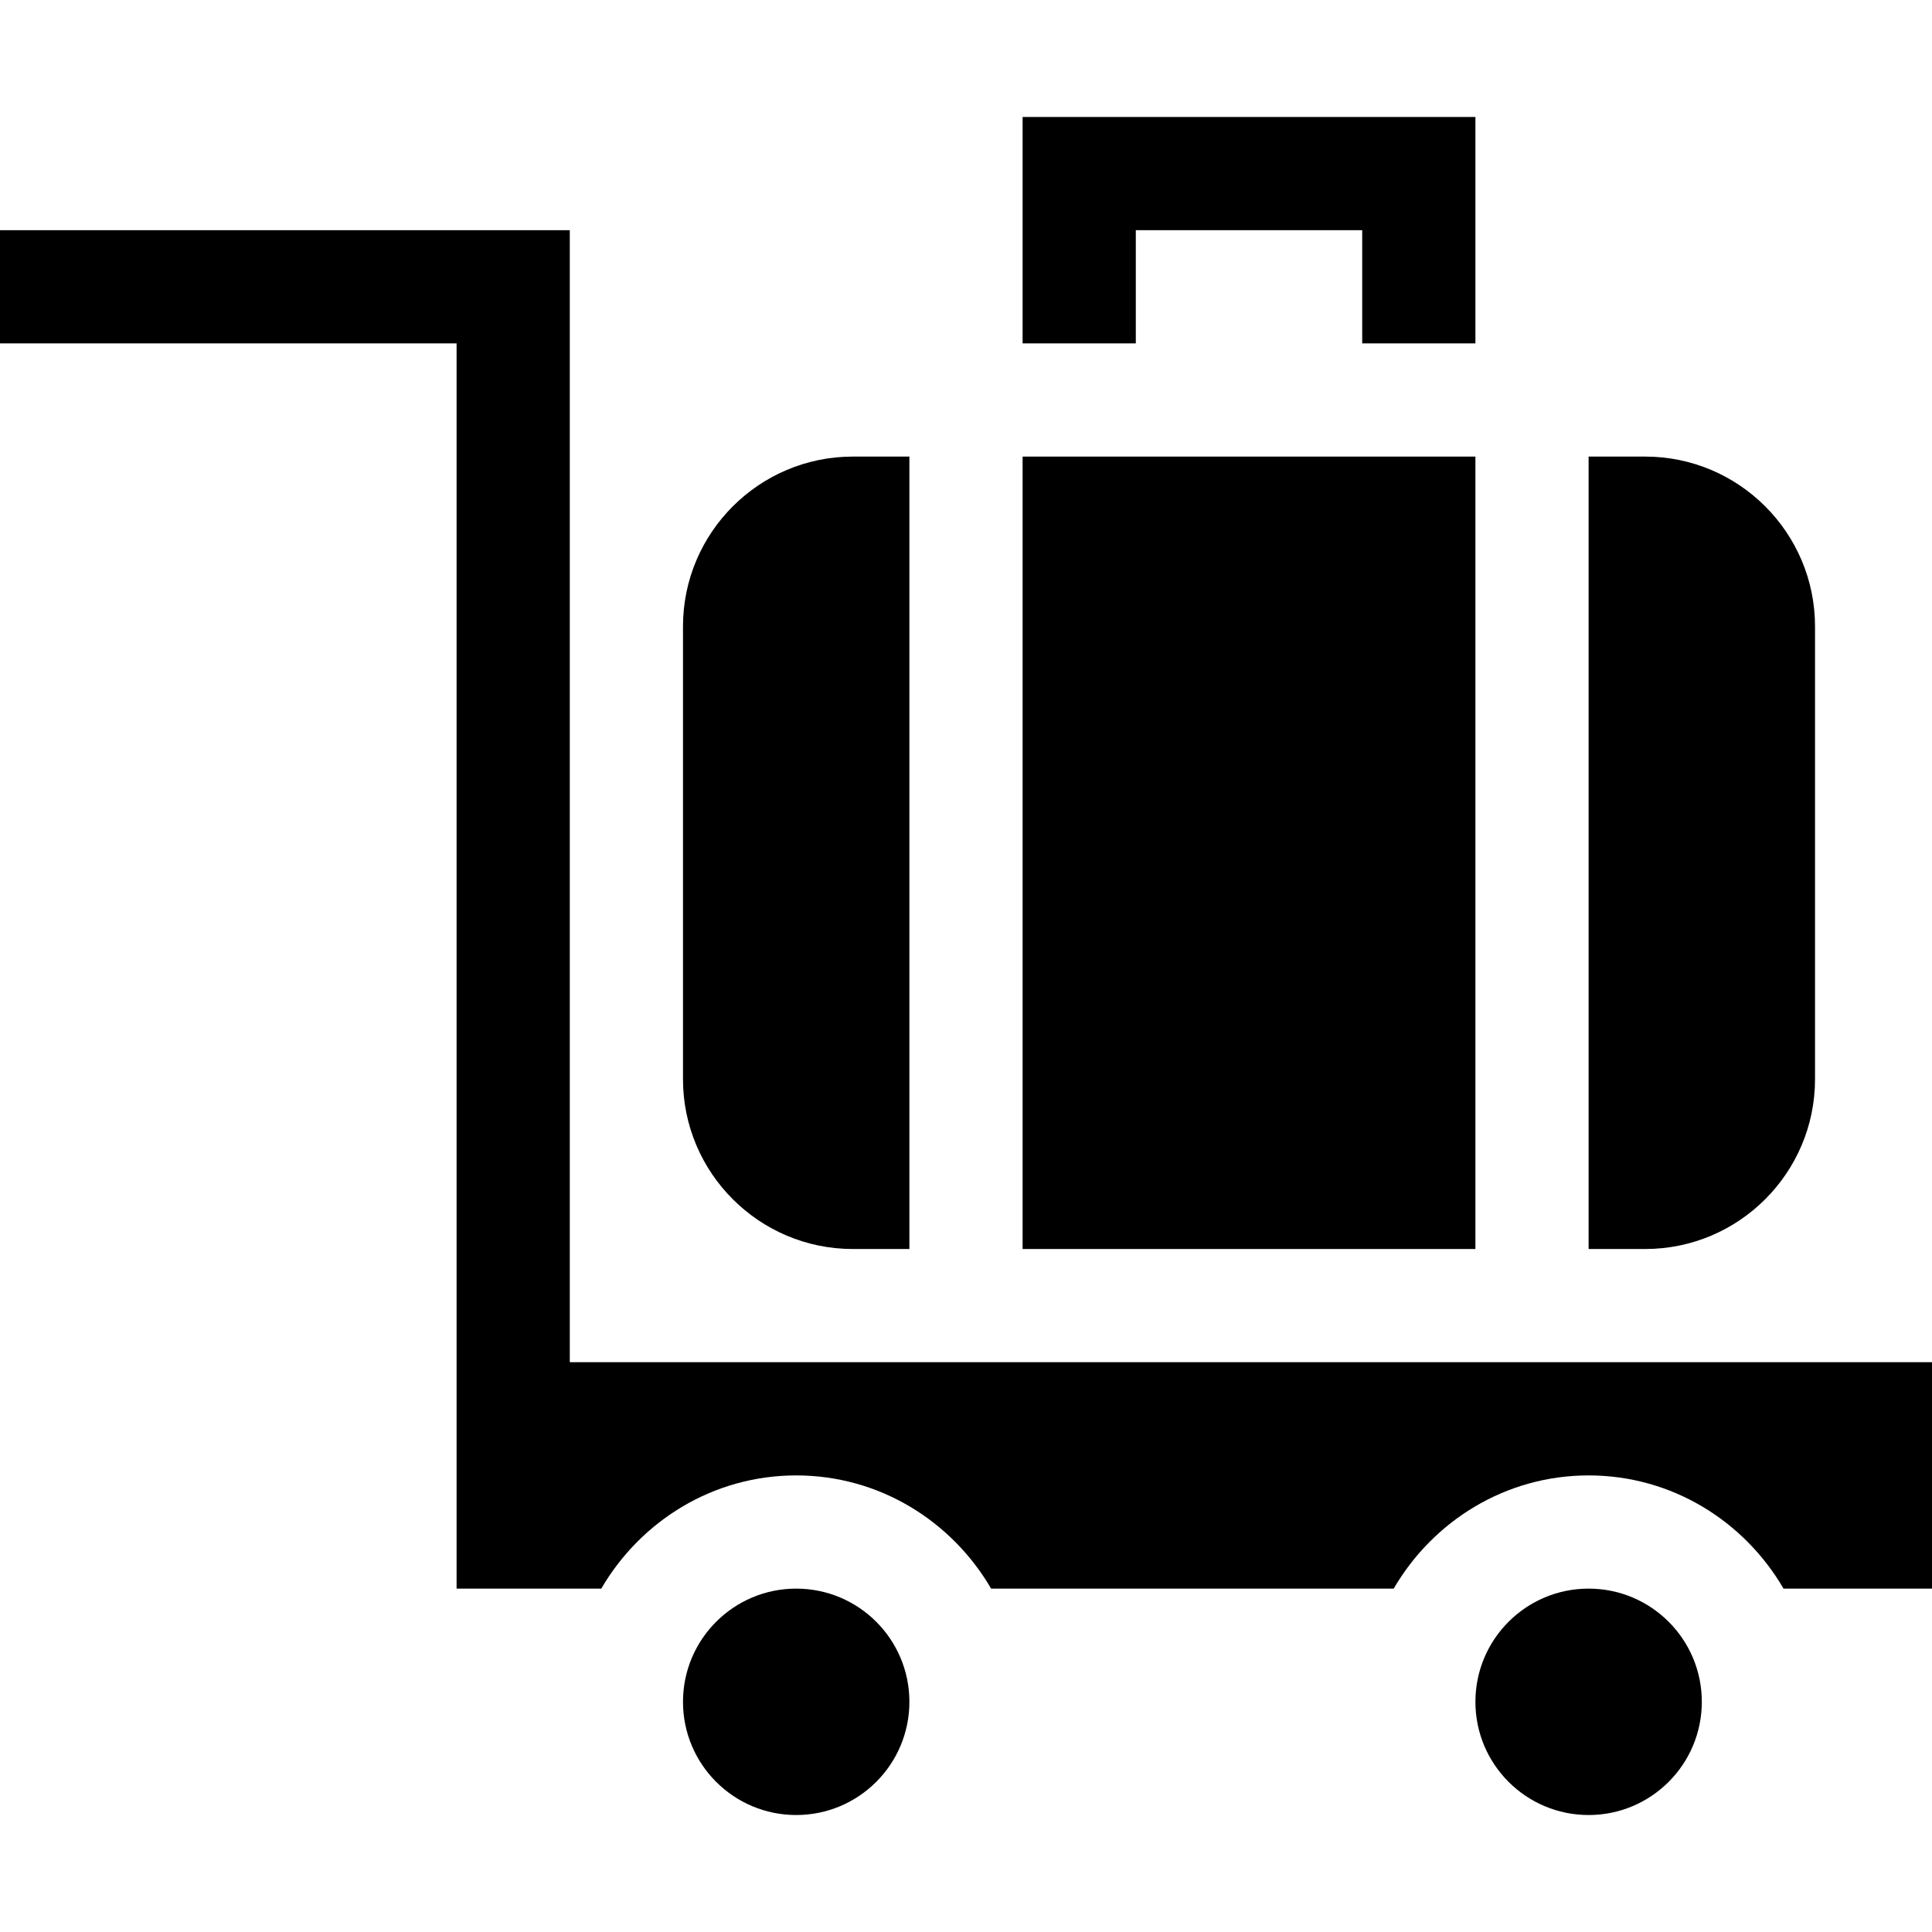 <?xml version="1.0" encoding="iso-8859-1"?>
<!-- Generator: Adobe Illustrator 19.0.0, SVG Export Plug-In . SVG Version: 6.00 Build 0)  -->
<svg version="1.1" id="Capa_1" xmlns="http://www.w3.org/2000/svg" xmlns:xlink="http://www.w3.org/1999/xlink" x="0px" y="0px"
	 viewBox="0 0 512 512" style="enable-background:new 0 0 512 512;" xml:space="preserve">
<g>
	<g>
		<path d="M226,121c-24.814,0-45,20.186-45,45v120c0,24.814,20.186,45,45,45h15V121H226z"/>
	</g>
</g>
<g>
	<g>
		<path d="M436,121h-15v210h15c24.814,0,45-20.186,45-45V166C481,141.186,460.814,121,436,121z"/>
	</g>
</g>
<g>
	<g>
		<rect x="271" y="121" width="120" height="210"/>
	</g>
</g>
<g>
	<g>
		<polygon points="271,31 271,91 301,91 301,61 361,61 361,91 391,91 391,31 		"/>
	</g>
</g>
<g>
	<g>
		<circle cx="211" cy="451" r="30"/>
	</g>
</g>
<g>
	<g>
		<circle cx="421" cy="451" r="30"/>
	</g>
</g>
<g>
	<g>
		<path d="M151,361V61H0v30h121v330h38.344c10.406-17.847,29.542-30,51.656-30s41.25,12.153,51.656,30h106.688
			c10.406-17.847,29.542-30,51.656-30s41.25,12.153,51.656,30H512v-60H151z"/>
	</g>
</g>
<g>
</g>
<g>
</g>
<g>
</g>
<g>
</g>
<g>
</g>
<g>
</g>
<g>
</g>
<g>
</g>
<g>
</g>
<g>
</g>
<g>
</g>
<g>
</g>
<g>
</g>
<g>
</g>
<g>
</g>
</svg>
